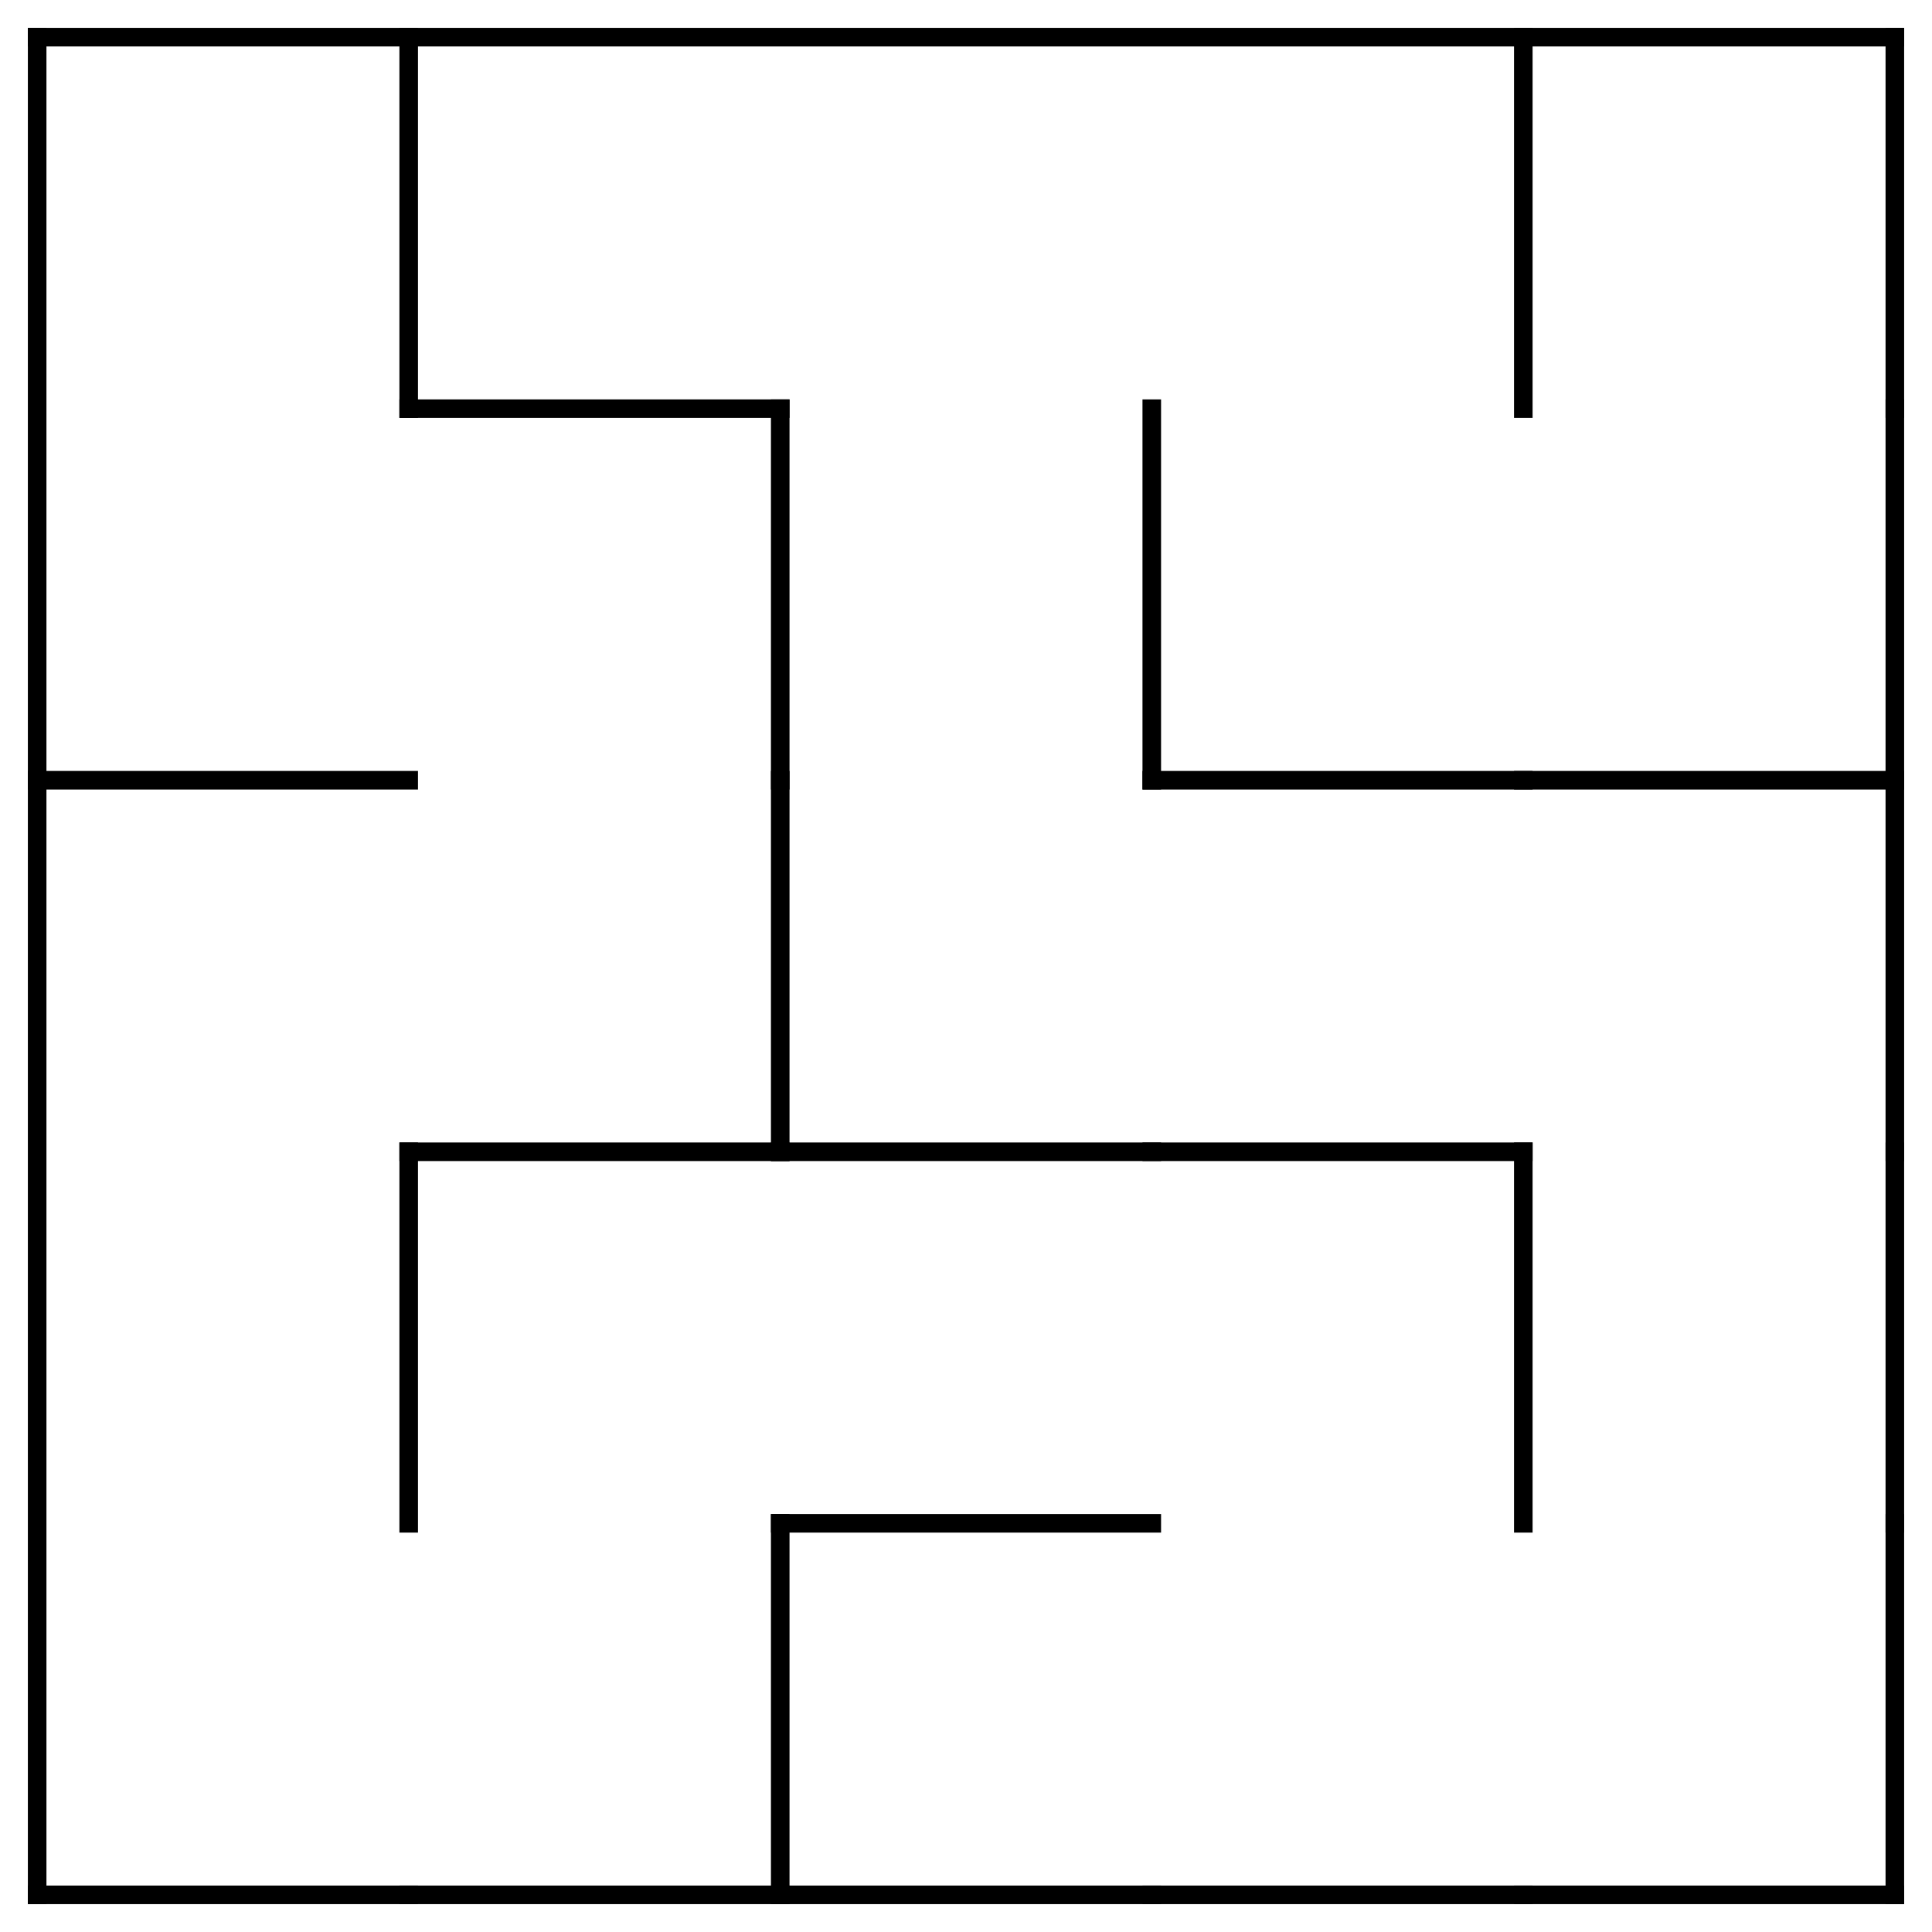 <?xml version="1.0" encoding="utf-8"?>
<svg xmlns="http://www.w3.org/2000/svg"
    xmlns:xlink="http://www.w3.org/1999/xlink"
    width="520" height="520" viewBox="-10 -10 520 520">
<defs>
<style type="text/css"><![CDATA[
line {
    stroke: #000000;
    stroke-linecap: square;
    stroke-width: 5;
}
]]></style>
</defs>
<line x1="100.0" y1="0.0" x2="100.0" y2="100.0"/>
<line x1="0.0" y1="200.0" x2="100.0" y2="200.0"/>
<line x1="100.0" y1="300.0" x2="100.0" y2="400.0"/>
<line x1="0.0" y1="500.0" x2="100.0" y2="500.0"/>
<line x1="100.0" y1="100.0" x2="200.0" y2="100.0"/>
<line x1="200.0" y1="100.0" x2="200.0" y2="200.0"/>
<line x1="100.0" y1="300.0" x2="200.0" y2="300.0"/>
<line x1="200.0" y1="200.0" x2="200.0" y2="300.0"/>
<line x1="100.0" y1="500.0" x2="200.0" y2="500.0"/>
<line x1="200.0" y1="400.0" x2="200.0" y2="500.0"/>
<line x1="300.0" y1="100.0" x2="300.0" y2="200.0"/>
<line x1="200.0" y1="300.0" x2="300.0" y2="300.0"/>
<line x1="200.0" y1="400.0" x2="300.0" y2="400.0"/>
<line x1="200.0" y1="500.0" x2="300.0" y2="500.0"/>
<line x1="400.0" y1="0.0" x2="400.0" y2="100.0"/>
<line x1="300.0" y1="200.0" x2="400.0" y2="200.0"/>
<line x1="300.0" y1="300.0" x2="400.0" y2="300.0"/>
<line x1="400.0" y1="300.0" x2="400.0" y2="400.0"/>
<line x1="300.0" y1="500.0" x2="400.0" y2="500.0"/>
<line x1="500.0" y1="0.0" x2="500.0" y2="100.0"/>
<line x1="400.0" y1="200.0" x2="500.0" y2="200.0"/>
<line x1="500.0" y1="100.0" x2="500.0" y2="200.0"/>
<line x1="500.0" y1="200.0" x2="500.0" y2="300.0"/>
<line x1="500.0" y1="300.0" x2="500.0" y2="400.0"/>
<line x1="400.0" y1="500.0" x2="500.0" y2="500.0"/>
<line x1="500.0" y1="400.0" x2="500.0" y2="500.0"/>
<line x1="0" y1="0" x2="500" y2="0"/>
<line x1="0" y1="0" x2="0" y2="500"/>
</svg>
